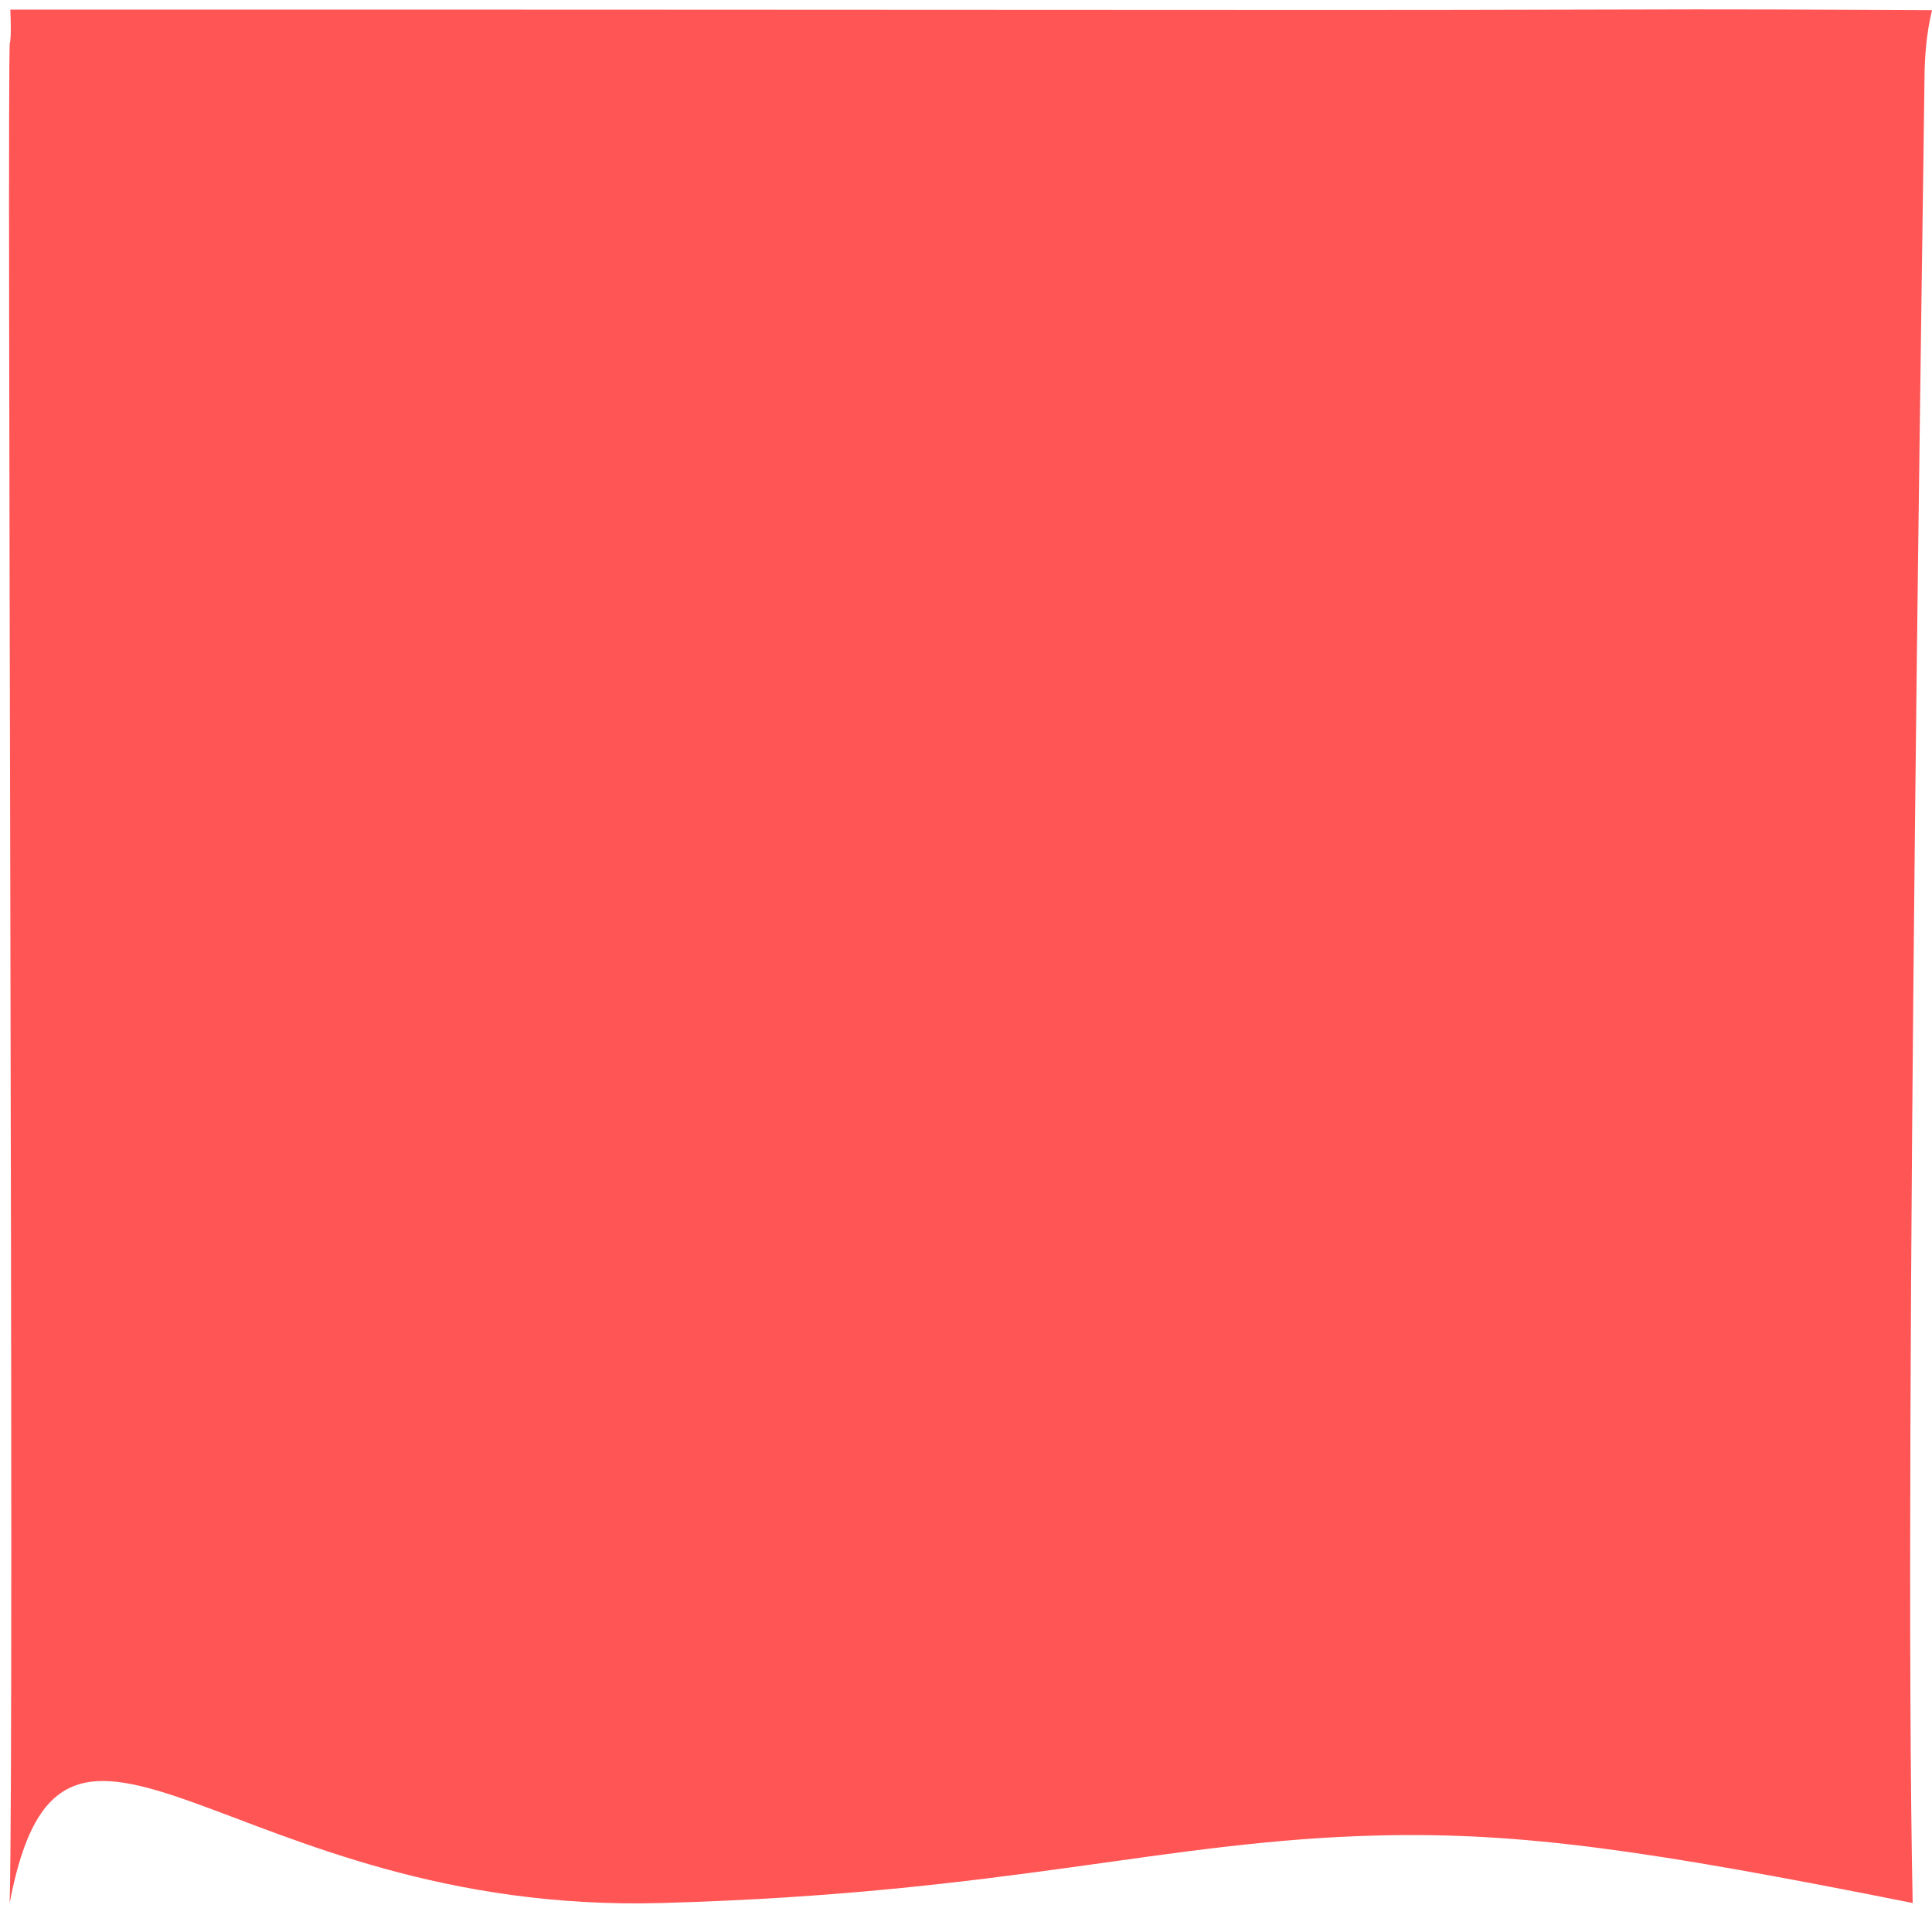 <?xml version="1.0" encoding="utf-8"?>
<!-- Generator: Adobe Illustrator 23.0.1, SVG Export Plug-In . SVG Version: 6.00 Build 0)  -->
<svg version="1.1" xmlns="http://www.w3.org/2000/svg" xmlns:xlink="http://www.w3.org/1999/xlink" x="0px" y="0px" width="400px"
	 height="400px" viewBox="0 0 400 400" enable-background="new 0 0 400 400" xml:space="preserve">
<g id="Layer_2">
</g>
<g id="Layer_1">
	<path fill="#FF5555" d="M330.04,1.99c34.85-0.11,39.71,0,69.96,0.12c-1.19,4.96-1.53,9.81-1.56,14.59C398.39,27.49,394,298,396,394
		c-55-11-81.01-14.64-110-14c-45,1-77,12-149,14c-89.75,2.49-124-58.06-135,0C3,359.6,1.37,10.98,2.04,8.88
		c0.37-1.16,0.1-6.89,0.1-6.89S26.9,2,33.71,1.99c8.85-0.02,152.37,0.03,188.42,0.06C262.11,2.07,290.08,2.11,330.04,1.99z"/>
</g>
</svg>
